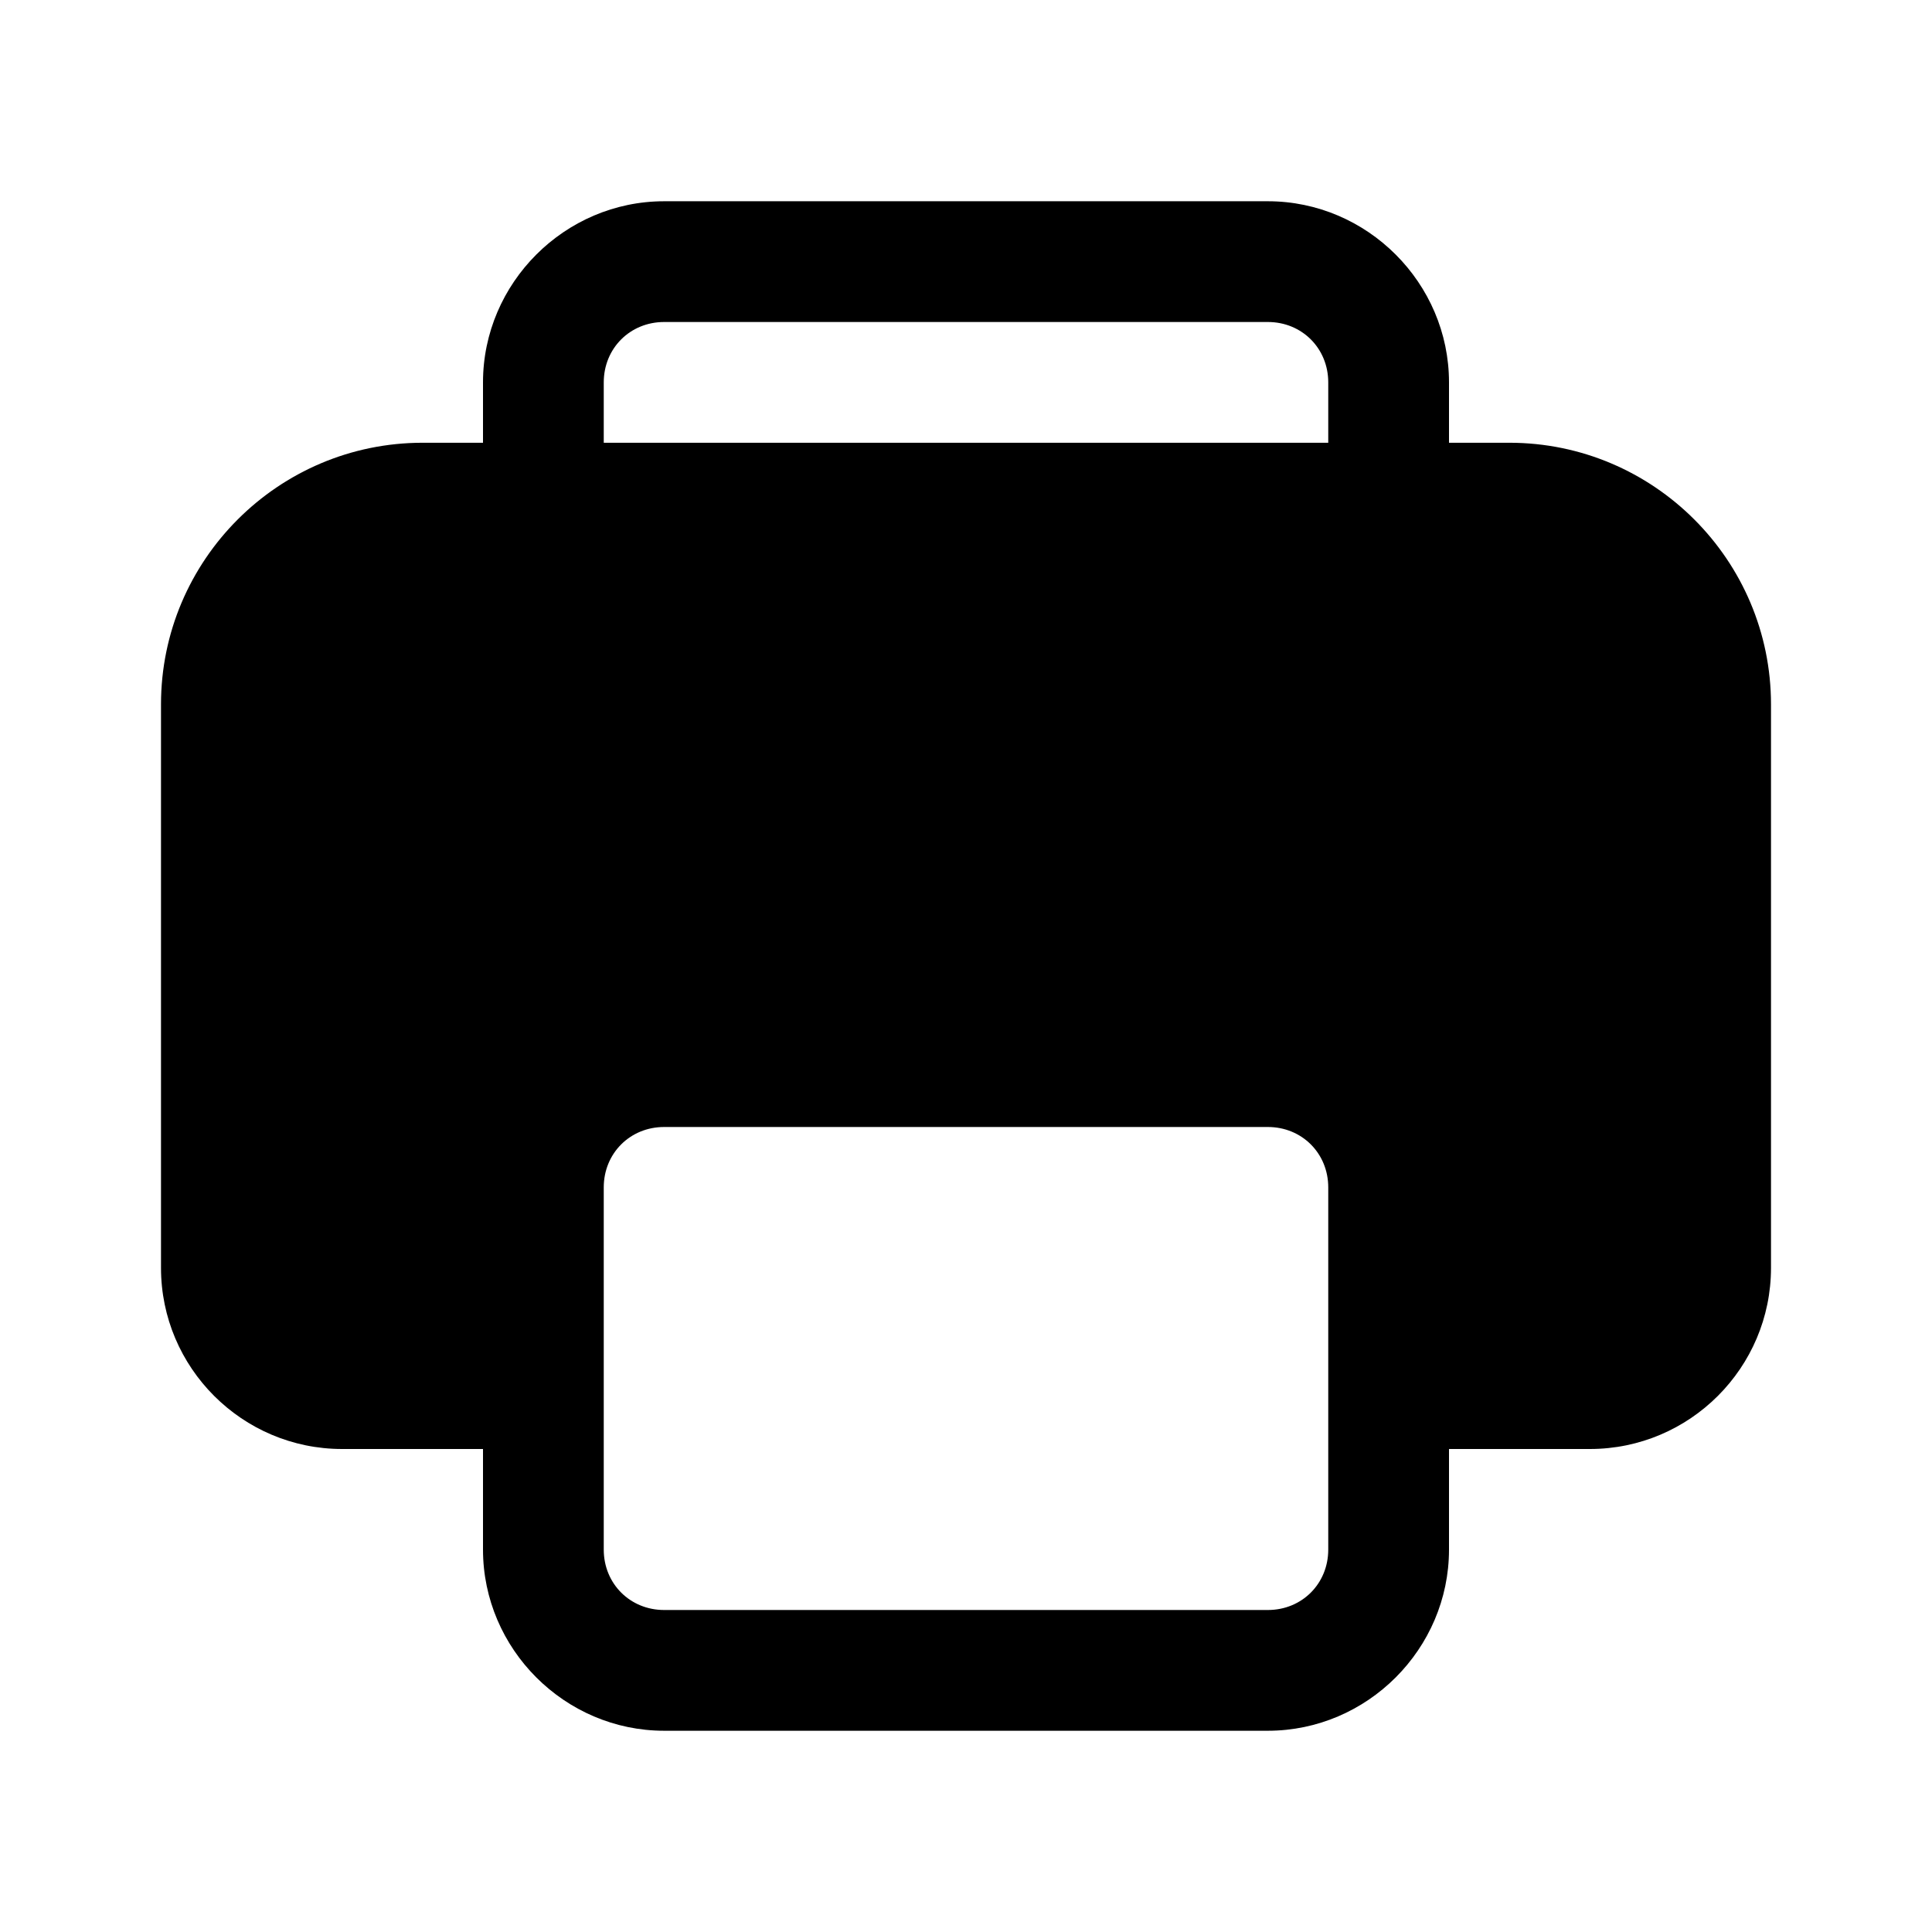 <svg xmlns="http://www.w3.org/2000/svg" viewBox="0 0 48 48">
  <path d="M16.5 5C14.032 5 12 7.032 12 9.5L12 11L10.5 11C6.916 11 4 13.916 4 17.5L4 31.5C4 33.981 6.019 36 8.5 36L12 36L12 38.5C12 40.968 14.032 43 16.5 43L31.5 43C33.968 43 36 40.968 36 38.5L36 36L39.5 36C41.981 36 44 33.981 44 31.5L44 17.5C44 13.916 41.084 11 37.5 11L36 11L36 9.5C36 7.032 33.968 5 31.5 5L16.5 5zM16.5 8L31.5 8C32.346 8 33 8.654 33 9.5L33 11L15 11L15 9.5C15 8.654 15.654 8 16.5 8zM16.5 28L31.5 28C32.346 28 33 28.654 33 29.5L33 38.5C33 39.346 32.346 40 31.5 40L16.5 40C15.654 40 15 39.346 15 38.5L15 29.5C15 28.654 15.654 28 16.5 28z"/>
</svg>
